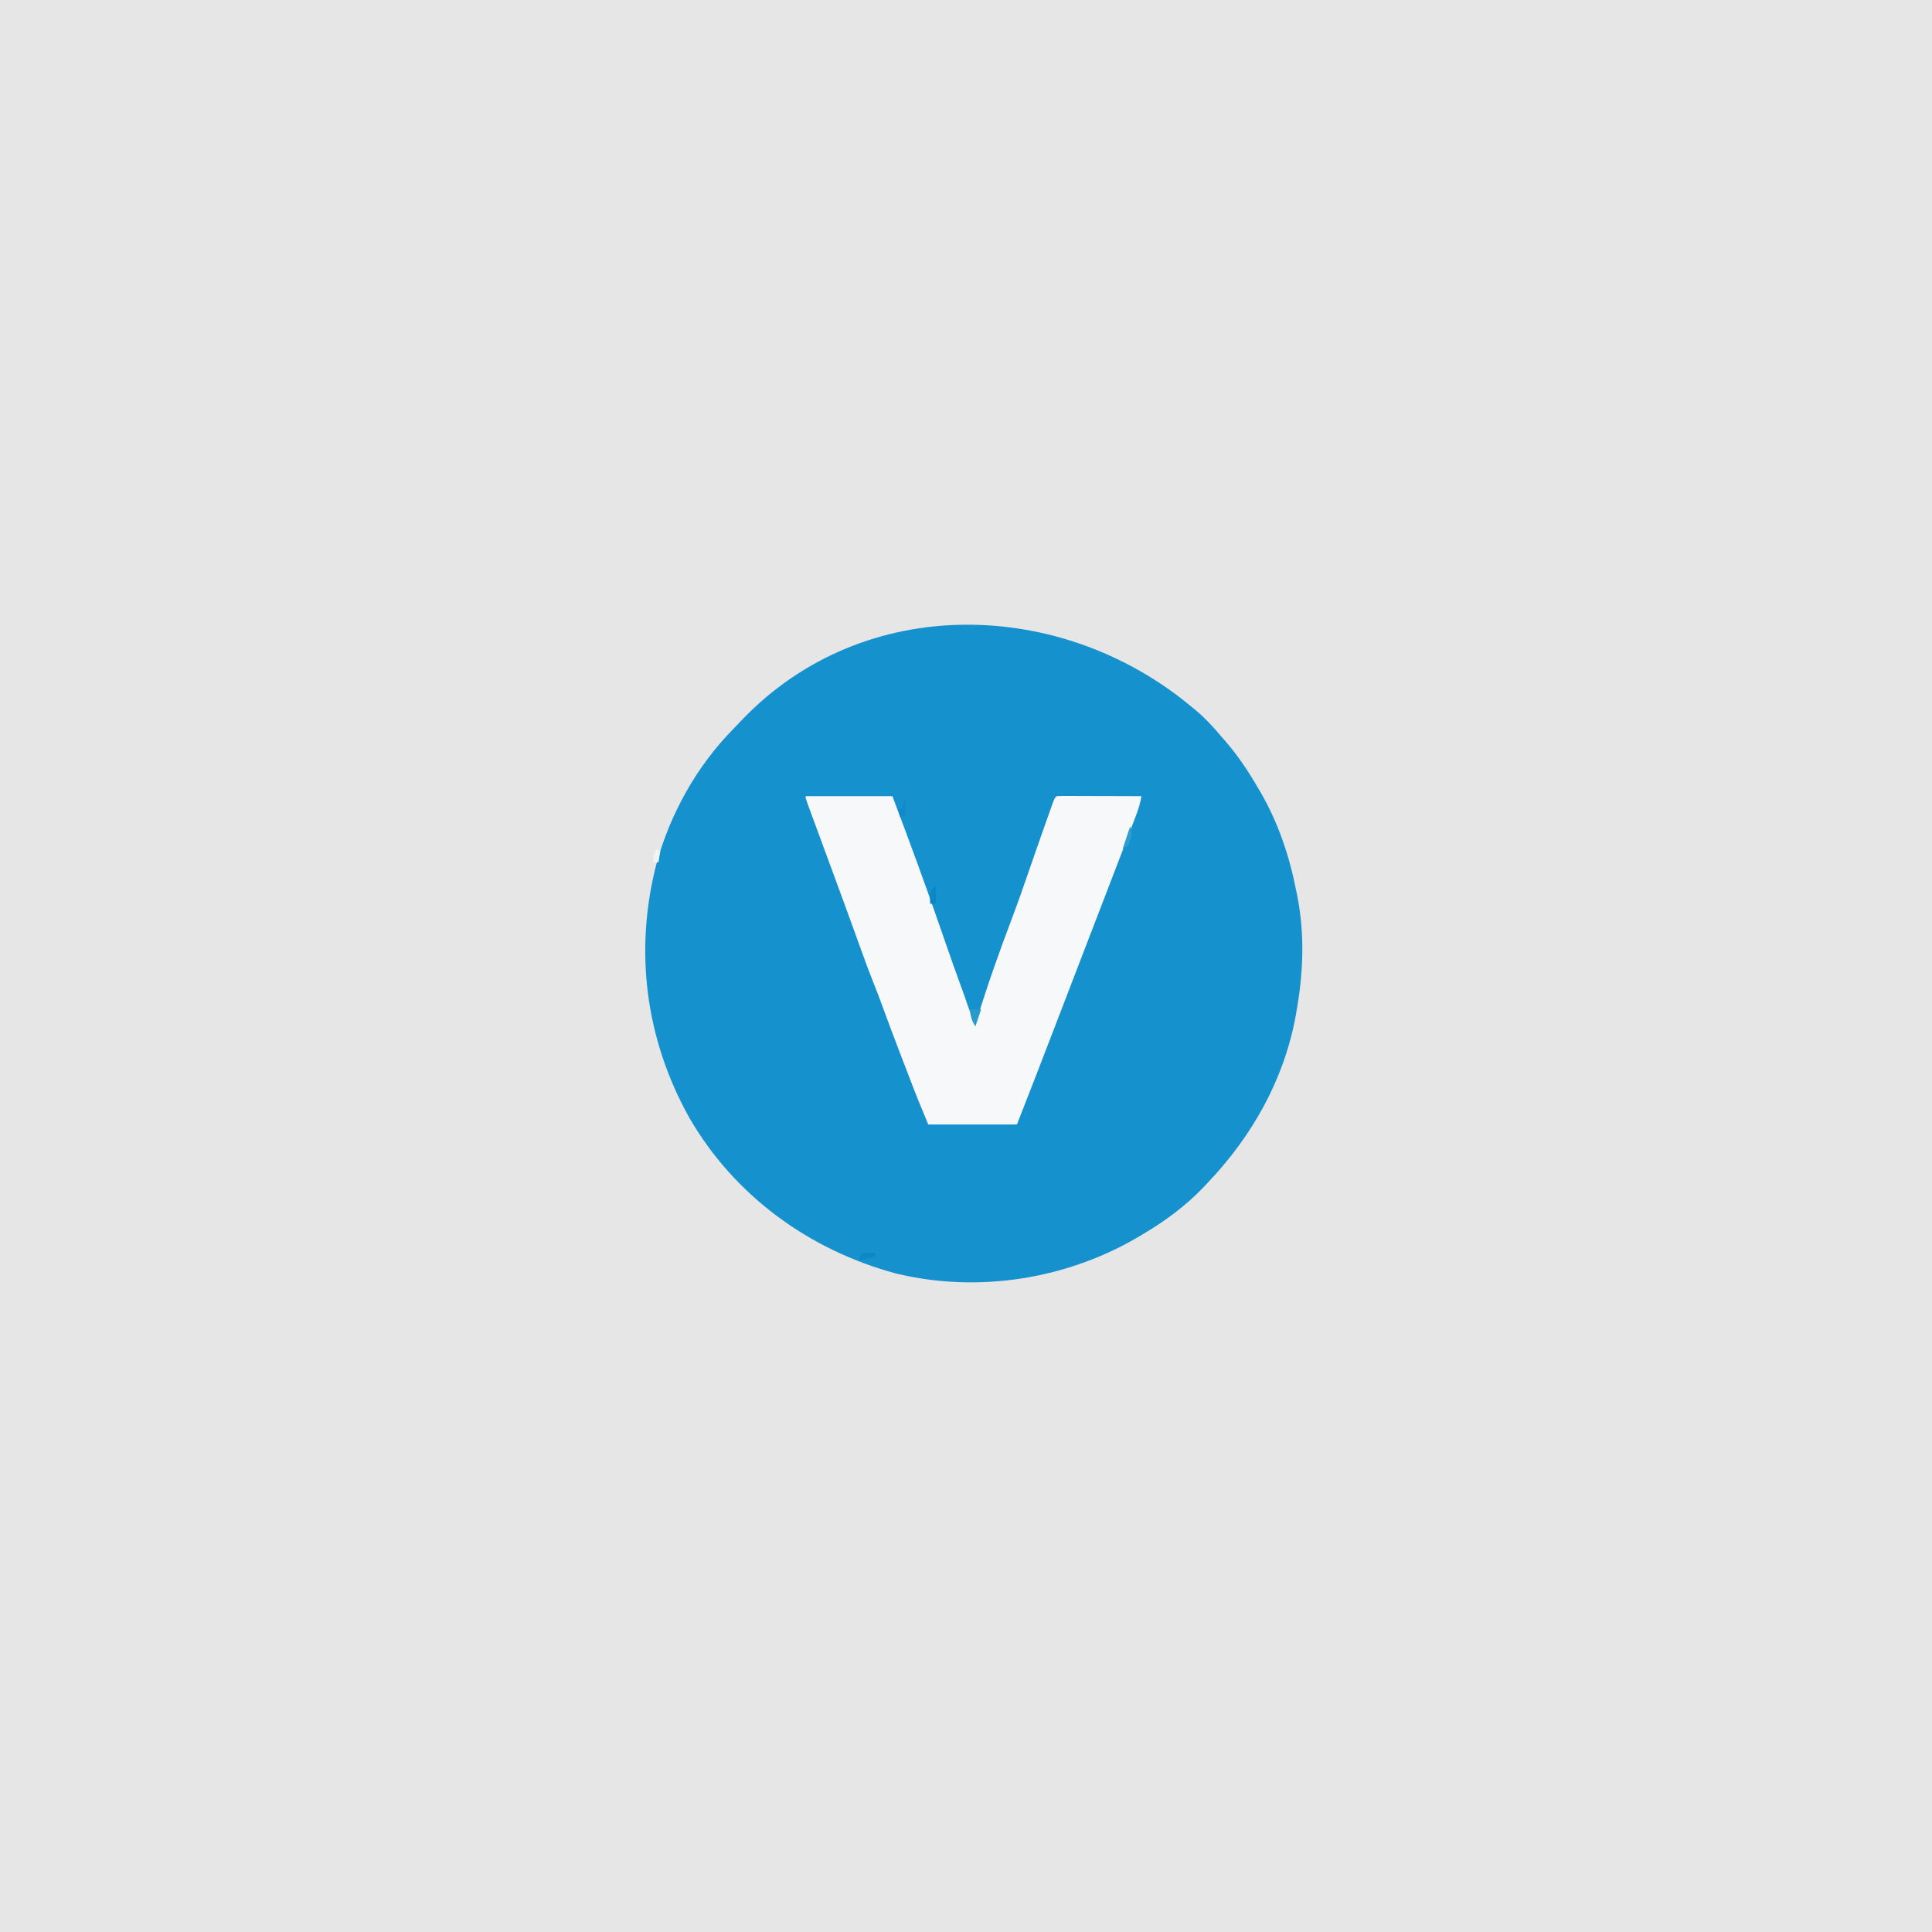 <?xml version="1.0" encoding="UTF-8"?>
<svg version="1.1" xmlns="http://www.w3.org/2000/svg" width="1024" height="1024">
<rect width="100%" height="100%" fill="#333333" stroke="none"/>
<path d="M0 0 C337.92 0 675.84 0 1024 0 C1024 337.92 1024 675.84 1024 1024 C686.08 1024 348.16 1024 0 1024 C0 686.08 0 348.16 0 0 Z " fill="#E6E6E6" transform="translate(0,0)"/>
<path d="M0 0 C0.733 0.608 1.467 1.217 2.223 1.844 C6.972 5.87 11.006 10.235 15 15 C16.143 16.294 16.143 16.294 17.309 17.613 C24.175 25.529 29.743 33.945 35 43 C35.396 43.677 35.792 44.354 36.2 45.051 C45.574 61.271 51.386 78.662 55 97 C55.224 98.087 55.224 98.087 55.453 99.195 C59.684 120.131 58.787 141.063 55 162 C54.799 163.114 54.799 163.114 54.594 164.25 C48.238 197.837 31.425 227.446 8 252 C7.272 252.781 6.543 253.562 5.793 254.367 C-3.517 264.074 -14.437 272.179 -26 279 C-26.579 279.348 -27.159 279.695 -27.756 280.054 C-66.154 302.993 -113.342 310.541 -157 300 C-203.021 287.636 -242.728 258.821 -266.689 217.349 C-290.077 175.427 -296.056 128.167 -283.793 81.78 C-276.318 55.587 -262.632 31.031 -243.531 11.566 C-241.837 9.833 -240.172 8.075 -238.504 6.316 C-173.805 -61.076 -69.099 -58.056 0 0 Z " fill="#1591CE" transform="translate(632,375)"/>
<path d="M0 0 C15.18 0 30.36 0 46 0 C55.389 24.882 64.594 49.819 73.191 74.986 C76.542 84.759 80.03 94.479 83.562 104.188 C83.962 105.286 83.962 105.286 84.369 106.407 C86.91 113.821 86.91 113.821 90 121 C90.257 120.147 90.513 119.293 90.777 118.414 C96.398 100.058 102.816 81.978 109.626 64.032 C112.753 55.756 115.664 47.415 118.537 39.047 C121.258 31.128 124.018 23.225 126.825 15.336 C127.49 13.465 128.152 11.594 128.814 9.722 C129.216 8.595 129.617 7.469 130.031 6.309 C130.388 5.306 130.744 4.304 131.111 3.271 C132 1 132 1 133 0 C134.412 -0.093 135.829 -0.117 137.244 -0.114 C138.145 -0.113 139.046 -0.113 139.974 -0.113 C140.953 -0.108 141.933 -0.103 142.941 -0.098 C143.939 -0.096 144.936 -0.095 145.964 -0.093 C149.163 -0.088 152.363 -0.075 155.562 -0.062 C157.726 -0.057 159.889 -0.053 162.053 -0.049 C167.369 -0.038 172.684 -0.021 178 0 C177.359 3.674 176.356 6.981 175.023 10.461 C174.608 11.551 174.193 12.642 173.765 13.765 C173.306 14.956 172.847 16.148 172.375 17.375 C171.885 18.655 171.396 19.935 170.907 21.215 C169.562 24.733 168.212 28.248 166.86 31.762 C165.99 34.025 165.122 36.288 164.253 38.551 C160.813 47.513 157.366 56.473 153.915 65.431 C150.751 73.645 147.591 81.861 144.432 90.077 C143.501 92.497 142.57 94.917 141.639 97.337 C138.769 104.798 135.9 112.26 133.034 119.723 C126.077 137.837 119.099 155.941 112 174 C96.49 174 80.98 174 65 174 C62.085 167.004 59.187 160.037 56.477 152.965 C56.167 152.161 55.858 151.358 55.539 150.53 C54.892 148.845 54.245 147.161 53.599 145.476 C52.636 142.965 51.67 140.456 50.703 137.947 C47.211 128.865 43.776 119.765 40.453 110.62 C39.035 106.736 37.564 102.883 36.017 99.048 C34.057 94.185 32.24 89.28 30.461 84.348 C30.138 83.458 29.816 82.568 29.484 81.652 C28.799 79.762 28.115 77.873 27.431 75.983 C25.643 71.038 23.849 66.095 22.055 61.152 C21.702 60.181 21.349 59.209 20.986 58.208 C18.188 50.502 15.357 42.809 12.5 35.125 C9.437 26.883 6.389 18.636 3.375 10.375 C3.031 9.437 2.688 8.498 2.334 7.532 C1.871 6.259 1.871 6.259 1.398 4.961 C1.127 4.216 0.855 3.472 0.576 2.705 C0 1 0 1 0 0 Z " fill="#F7F8F9" transform="translate(427,422)"/>
<path d="M0 0 C1.98 0 3.96 0 6 0 C5.01 2.97 4.02 5.94 3 9 C0.875 5.812 0.498 3.735 0 0 Z " fill="#2A9ACC" transform="translate(514,535)"/>
<path d="M0 0 C0.33 0 0.66 0 1 0 C1 2.97 1 5.94 1 9 C0.01 9 -0.98 9 -2 9 C-2.25 3.375 -2.25 3.375 0 0 Z " fill="#0C87C5" transform="translate(495,470)"/>
<path d="M0 0 C2.31 0 4.62 0 7 0 C7 0.66 7 1.32 7 2 C4.03 2.66 1.06 3.32 -2 4 C-1.34 2.68 -0.68 1.36 0 0 Z " fill="#0E87C3" transform="translate(457,664)"/>
<path d="M0 0 C0.33 0 0.66 0 1 0 C1 2.64 1 5.28 1 8 C0.01 8.33 -0.98 8.66 -2 9 C-2.33 7.68 -2.66 6.36 -3 5 C-2.34 5 -1.68 5 -1 5 C-0.67 3.35 -0.34 1.7 0 0 Z " fill="#118BC7" transform="translate(479,424)"/>
<path d="M0 0 C0.66 0.33 1.32 0.66 2 1 C1.67 2.98 1.34 4.96 1 7 C0.01 7 -0.98 7 -2 7 C-1.125 1.125 -1.125 1.125 0 0 Z " fill="#F1F4F5" transform="translate(348,450)"/>
<path d="M0 0 C1.468 3.817 0.596 6.329 -1 10 C-1.99 10.66 -2.98 11.32 -4 12 C-2.667 8 -1.333 4 0 0 Z " fill="#2F9DD0" transform="translate(599,438)"/>
</svg>

